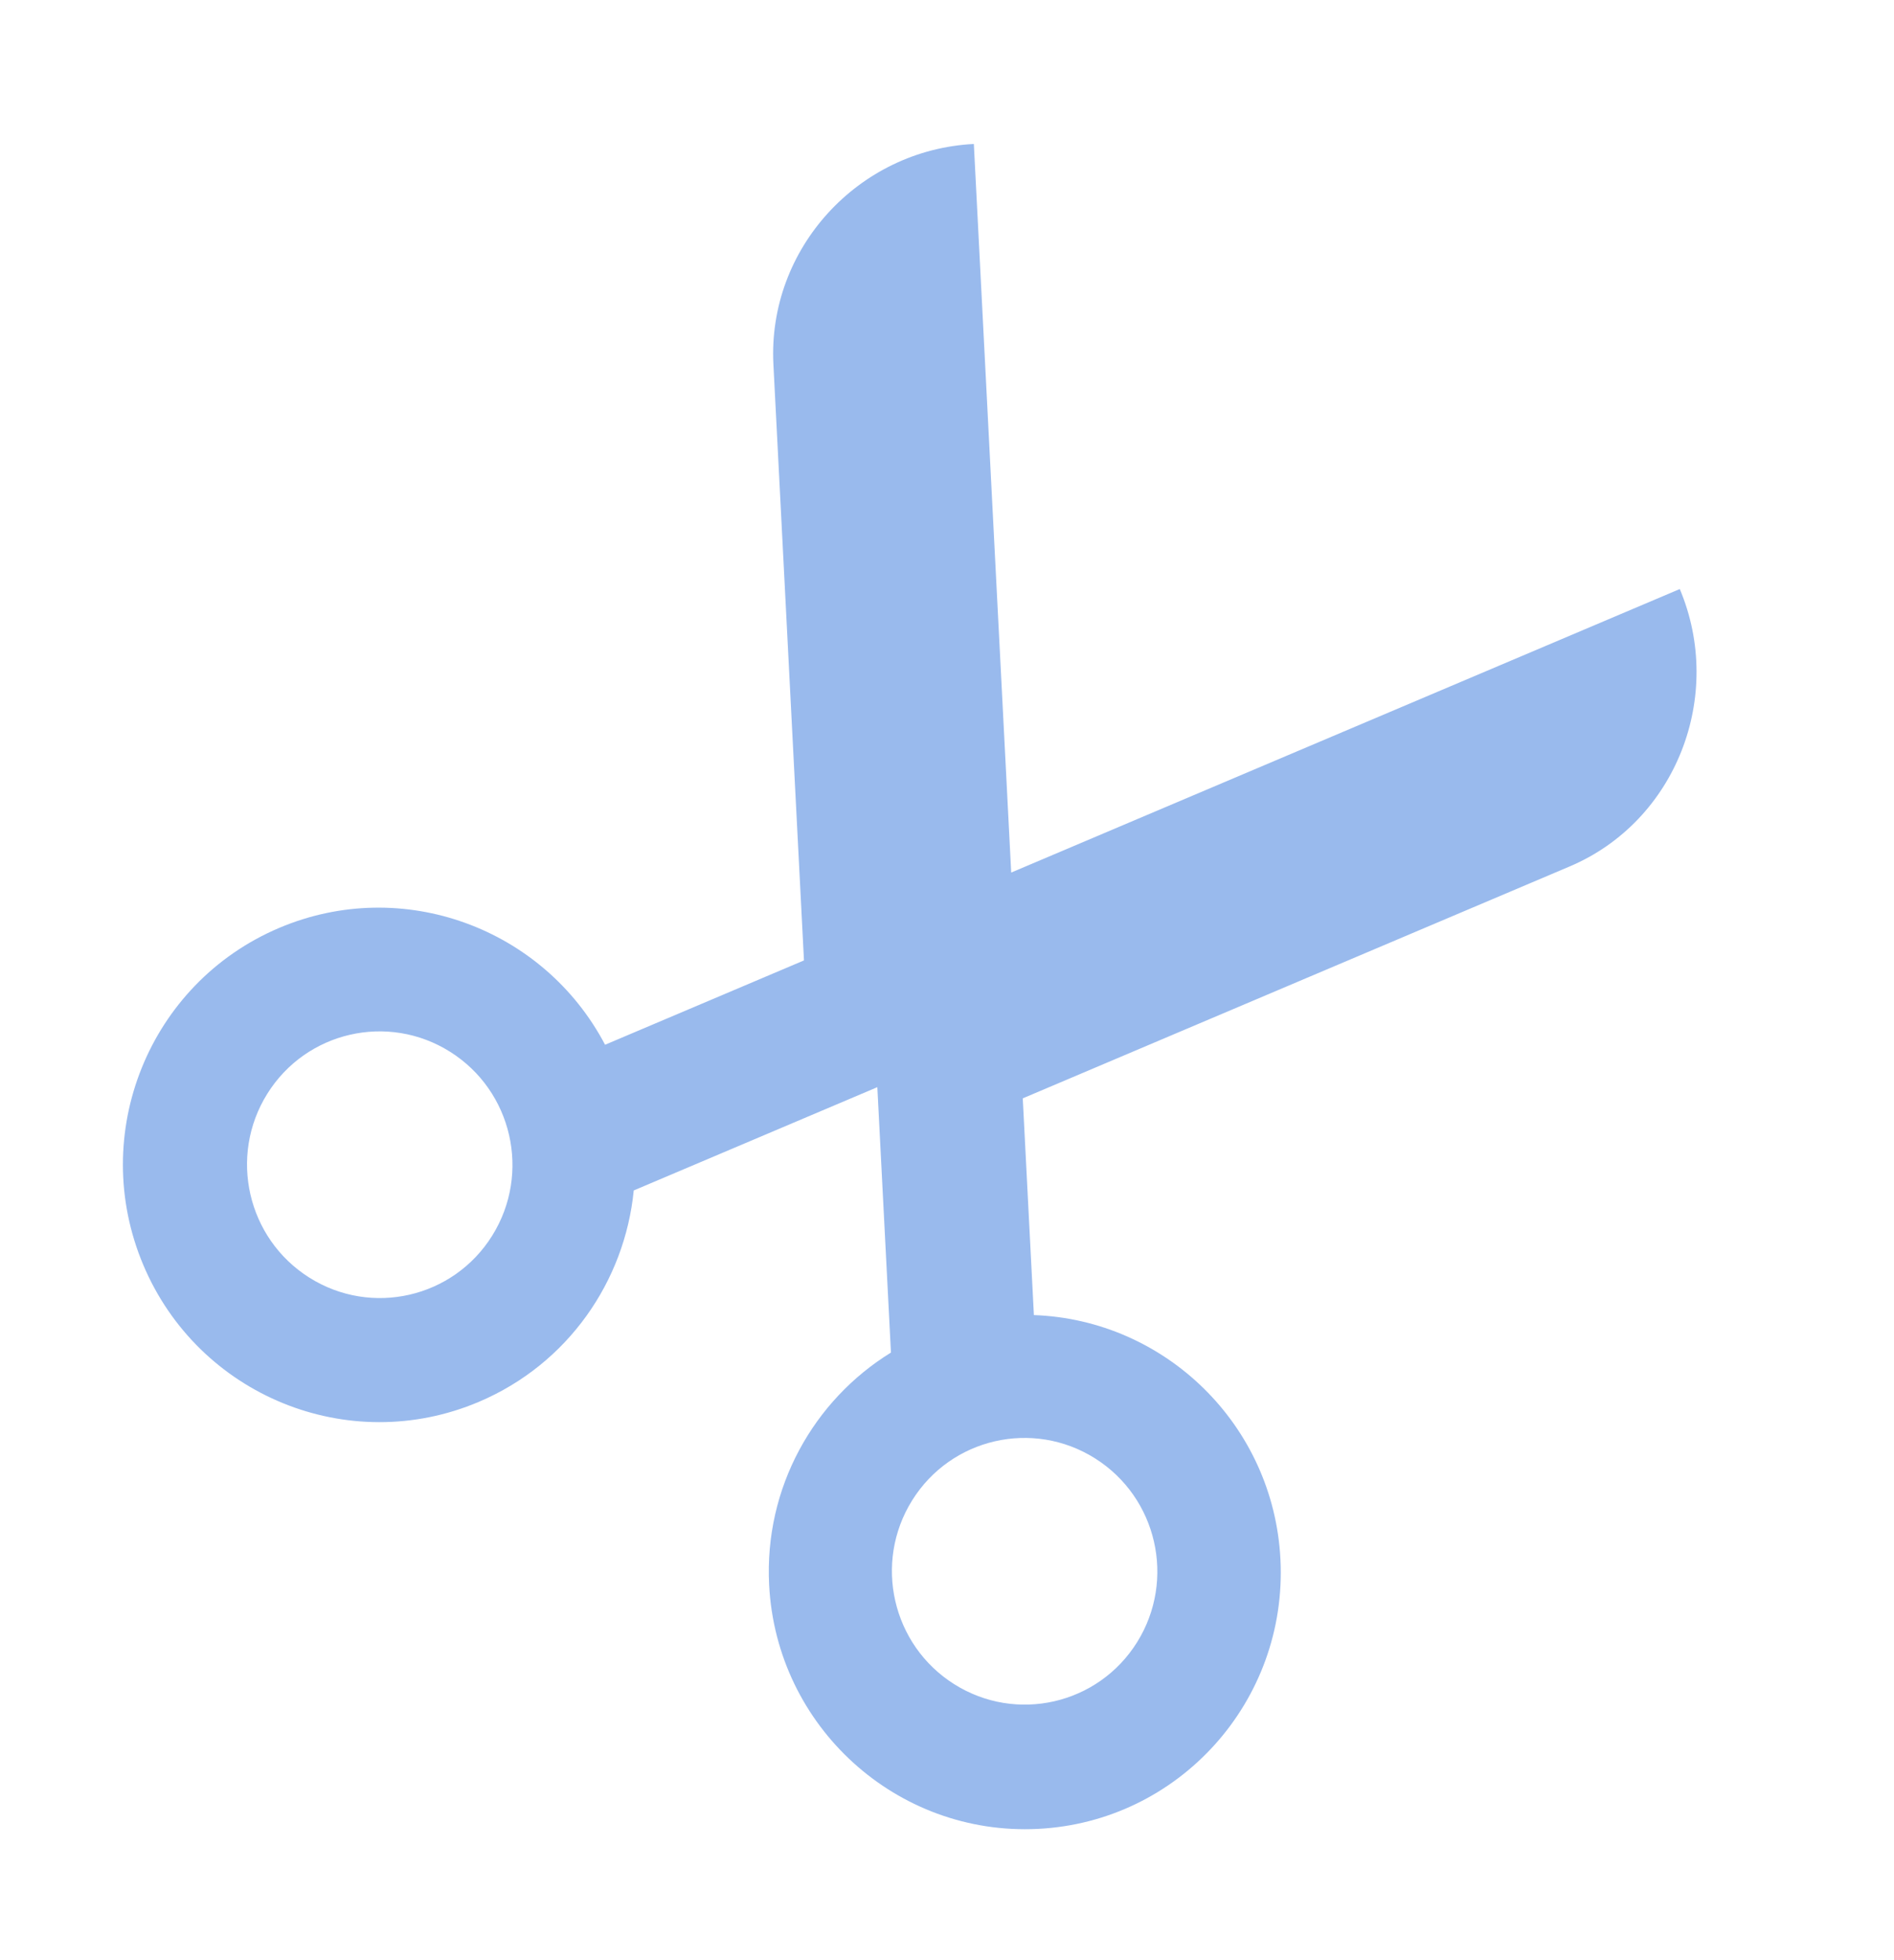 <svg width="145" height="150" viewBox="0 0 145 150" fill="none" xmlns="http://www.w3.org/2000/svg"><path d="M74.555 11.018C65.724 11.462 58.755 19.018 59.21 27.888L61.55 73.496L46.323 79.949C41.619 71.009 30.809 67.008 21.37 71.009C11.404 75.235 6.746 86.775 10.966 96.791C15.187 106.805 26.686 111.502 36.655 107.278C43.495 104.378 47.833 98.031 48.518 91.099L67.167 83.195L68.209 103.505C62.298 107.145 58.502 113.833 58.883 121.283C59.441 132.141 68.655 140.498 79.463 139.955C90.274 139.41 98.583 130.17 98.027 119.315C97.5 109.034 89.208 100.999 79.152 100.636L78.3 84.051L120.171 66.304C128.316 62.853 132.048 53.258 128.6 45.076L77.415 66.772L74.555 11.018ZM37.683 94.556C34.706 99.328 28.436 100.766 23.681 97.769C18.925 94.773 17.484 88.474 20.461 83.703C23.439 78.93 29.708 77.493 34.463 80.49C39.219 83.486 40.661 89.783 37.683 94.556ZM87.054 125.668C84.076 130.44 77.807 131.878 73.051 128.881C68.296 125.885 66.854 119.587 69.832 114.815C72.81 110.042 79.078 108.605 83.834 111.601C88.589 114.598 90.032 120.895 87.054 125.668Z" fill="#99BAED"/></svg>

